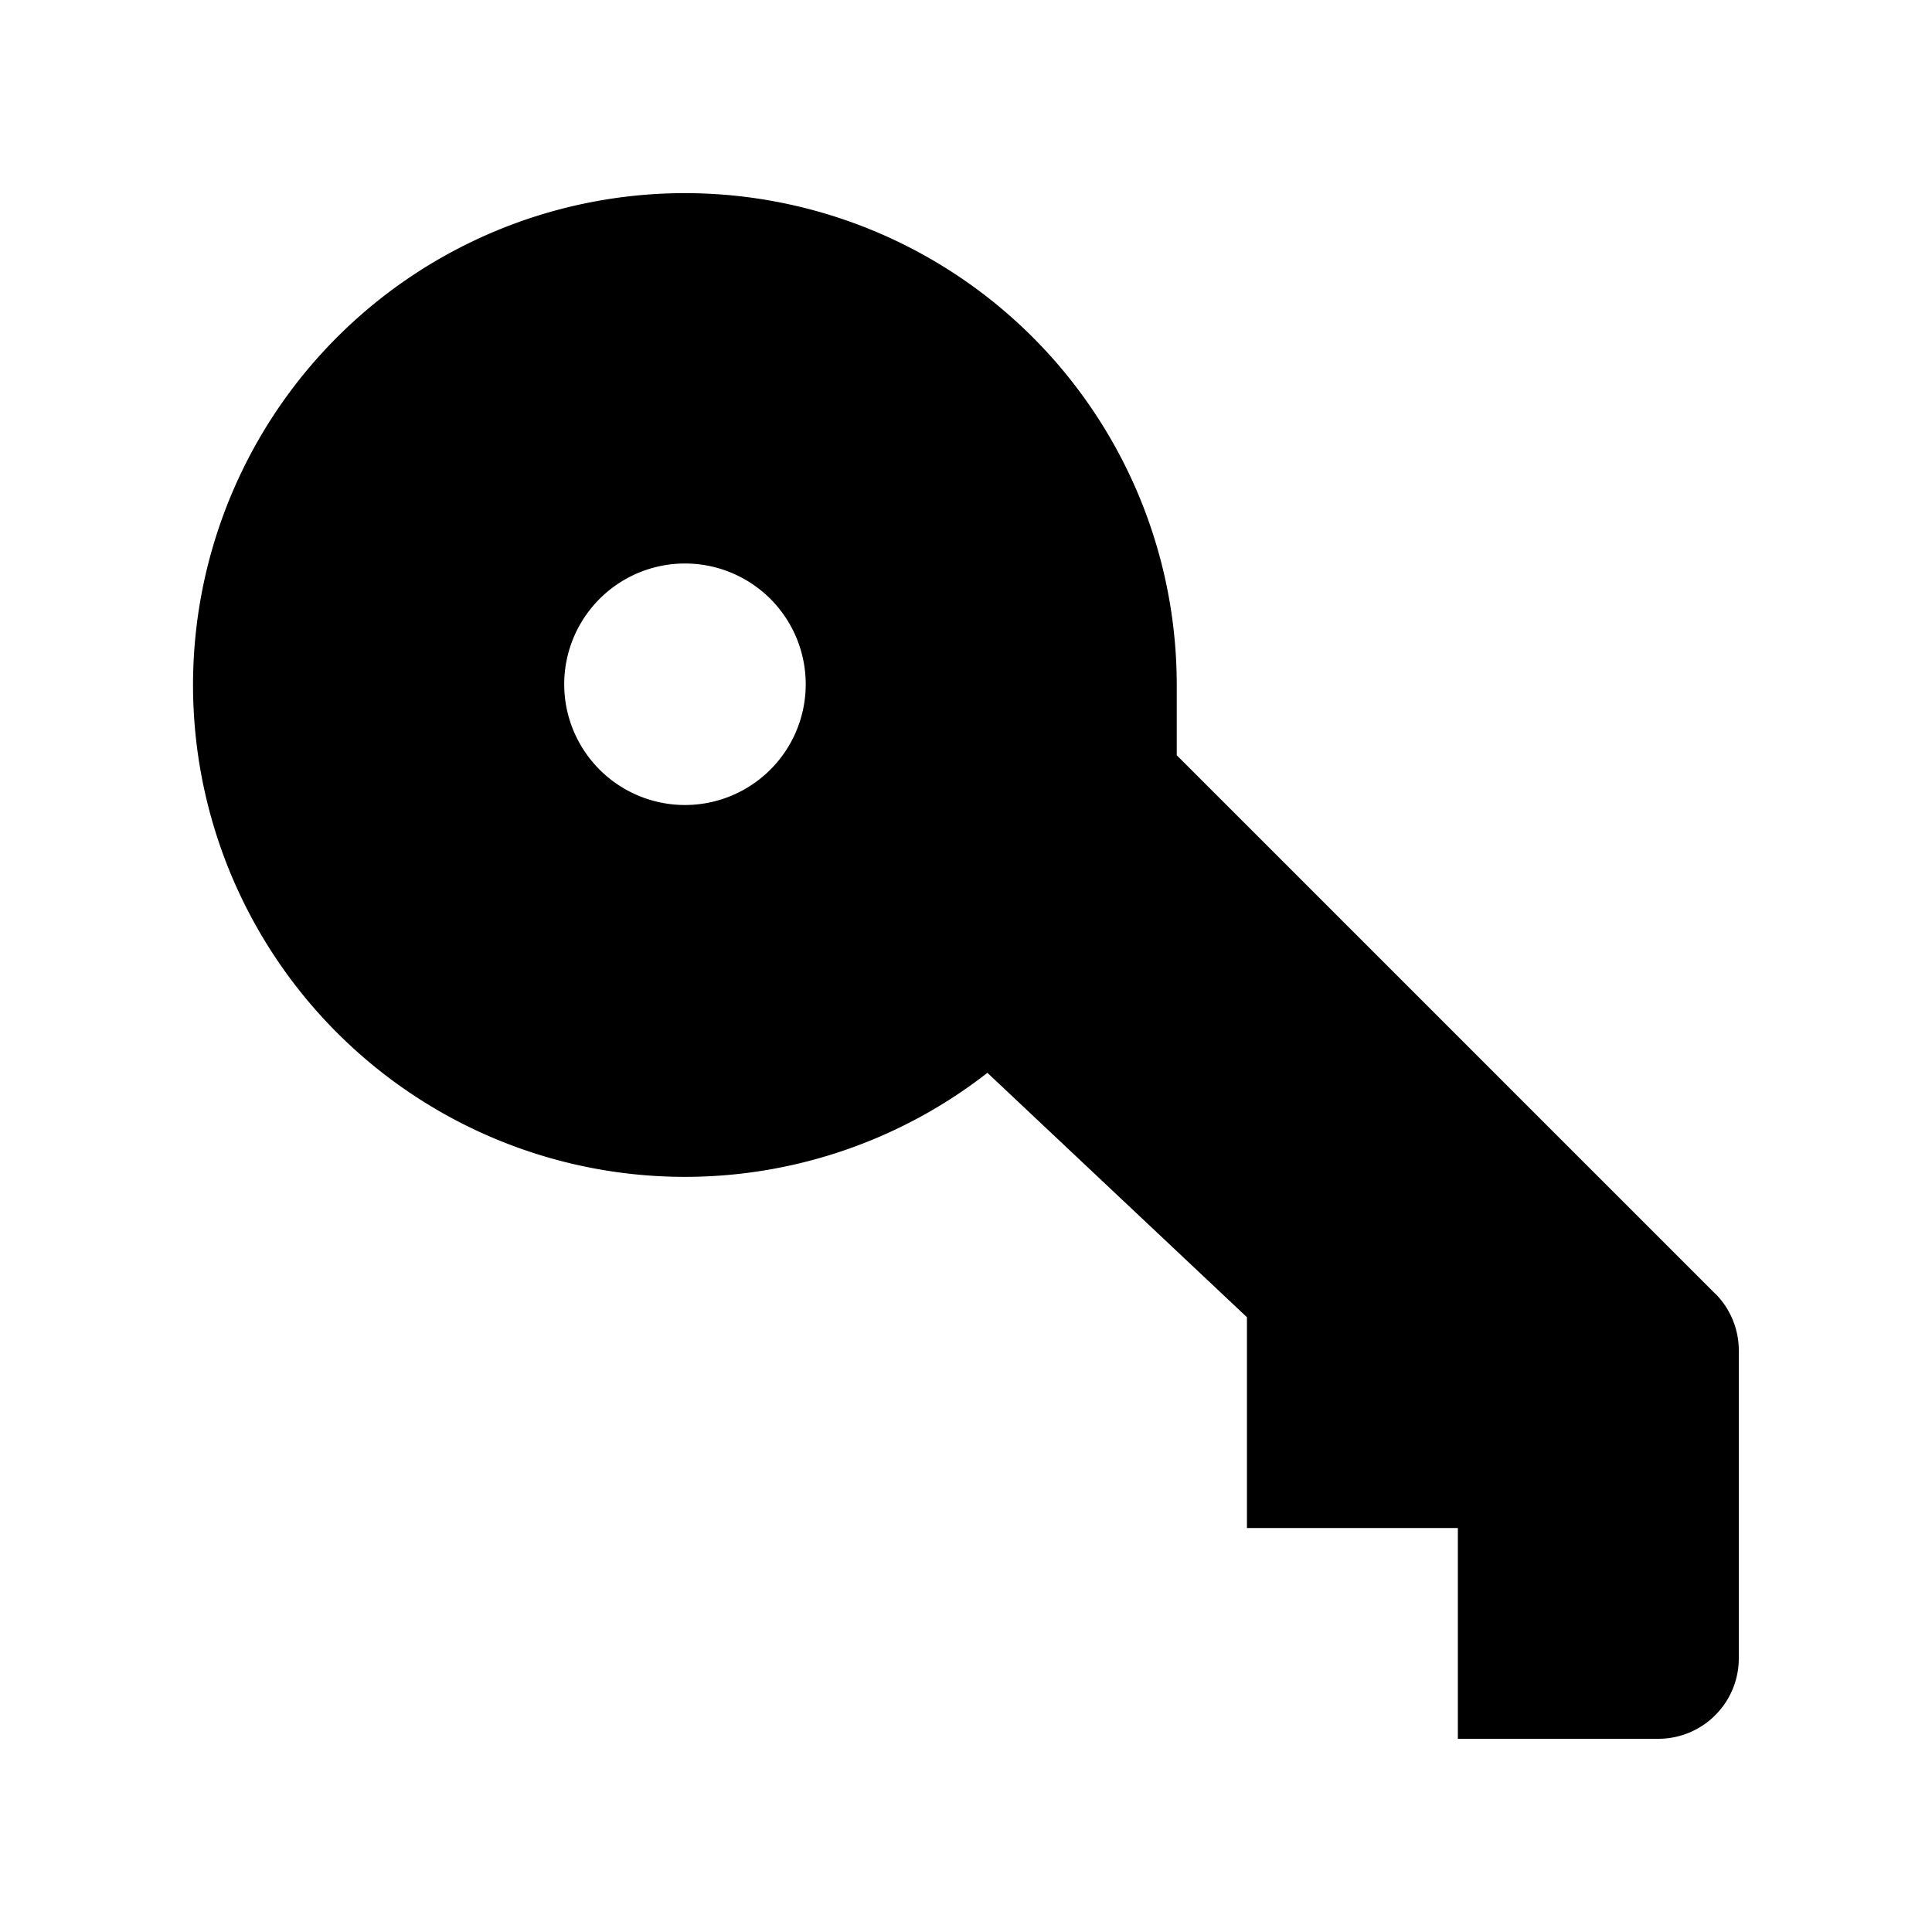 <svg xmlns="http://www.w3.org/2000/svg" fill="none" viewBox="0 0 24 24">
  <path fill="#000" fill-rule="evenodd" d="M21.308 16.07a1 1 0 0 1 .292.708V20.6a1 1 0 0 1-1 1h-2.49v-2.618h-2.62v-2.619l-3.224-3.036a6.11 6.11 0 1 1 2.352-4.818v.873l6.689 6.689ZM8.509 10a1.5 1.5 0 1 0 0-3 1.5 1.5 0 0 0 0 3Z" clip-rule="evenodd"/>
</svg>
